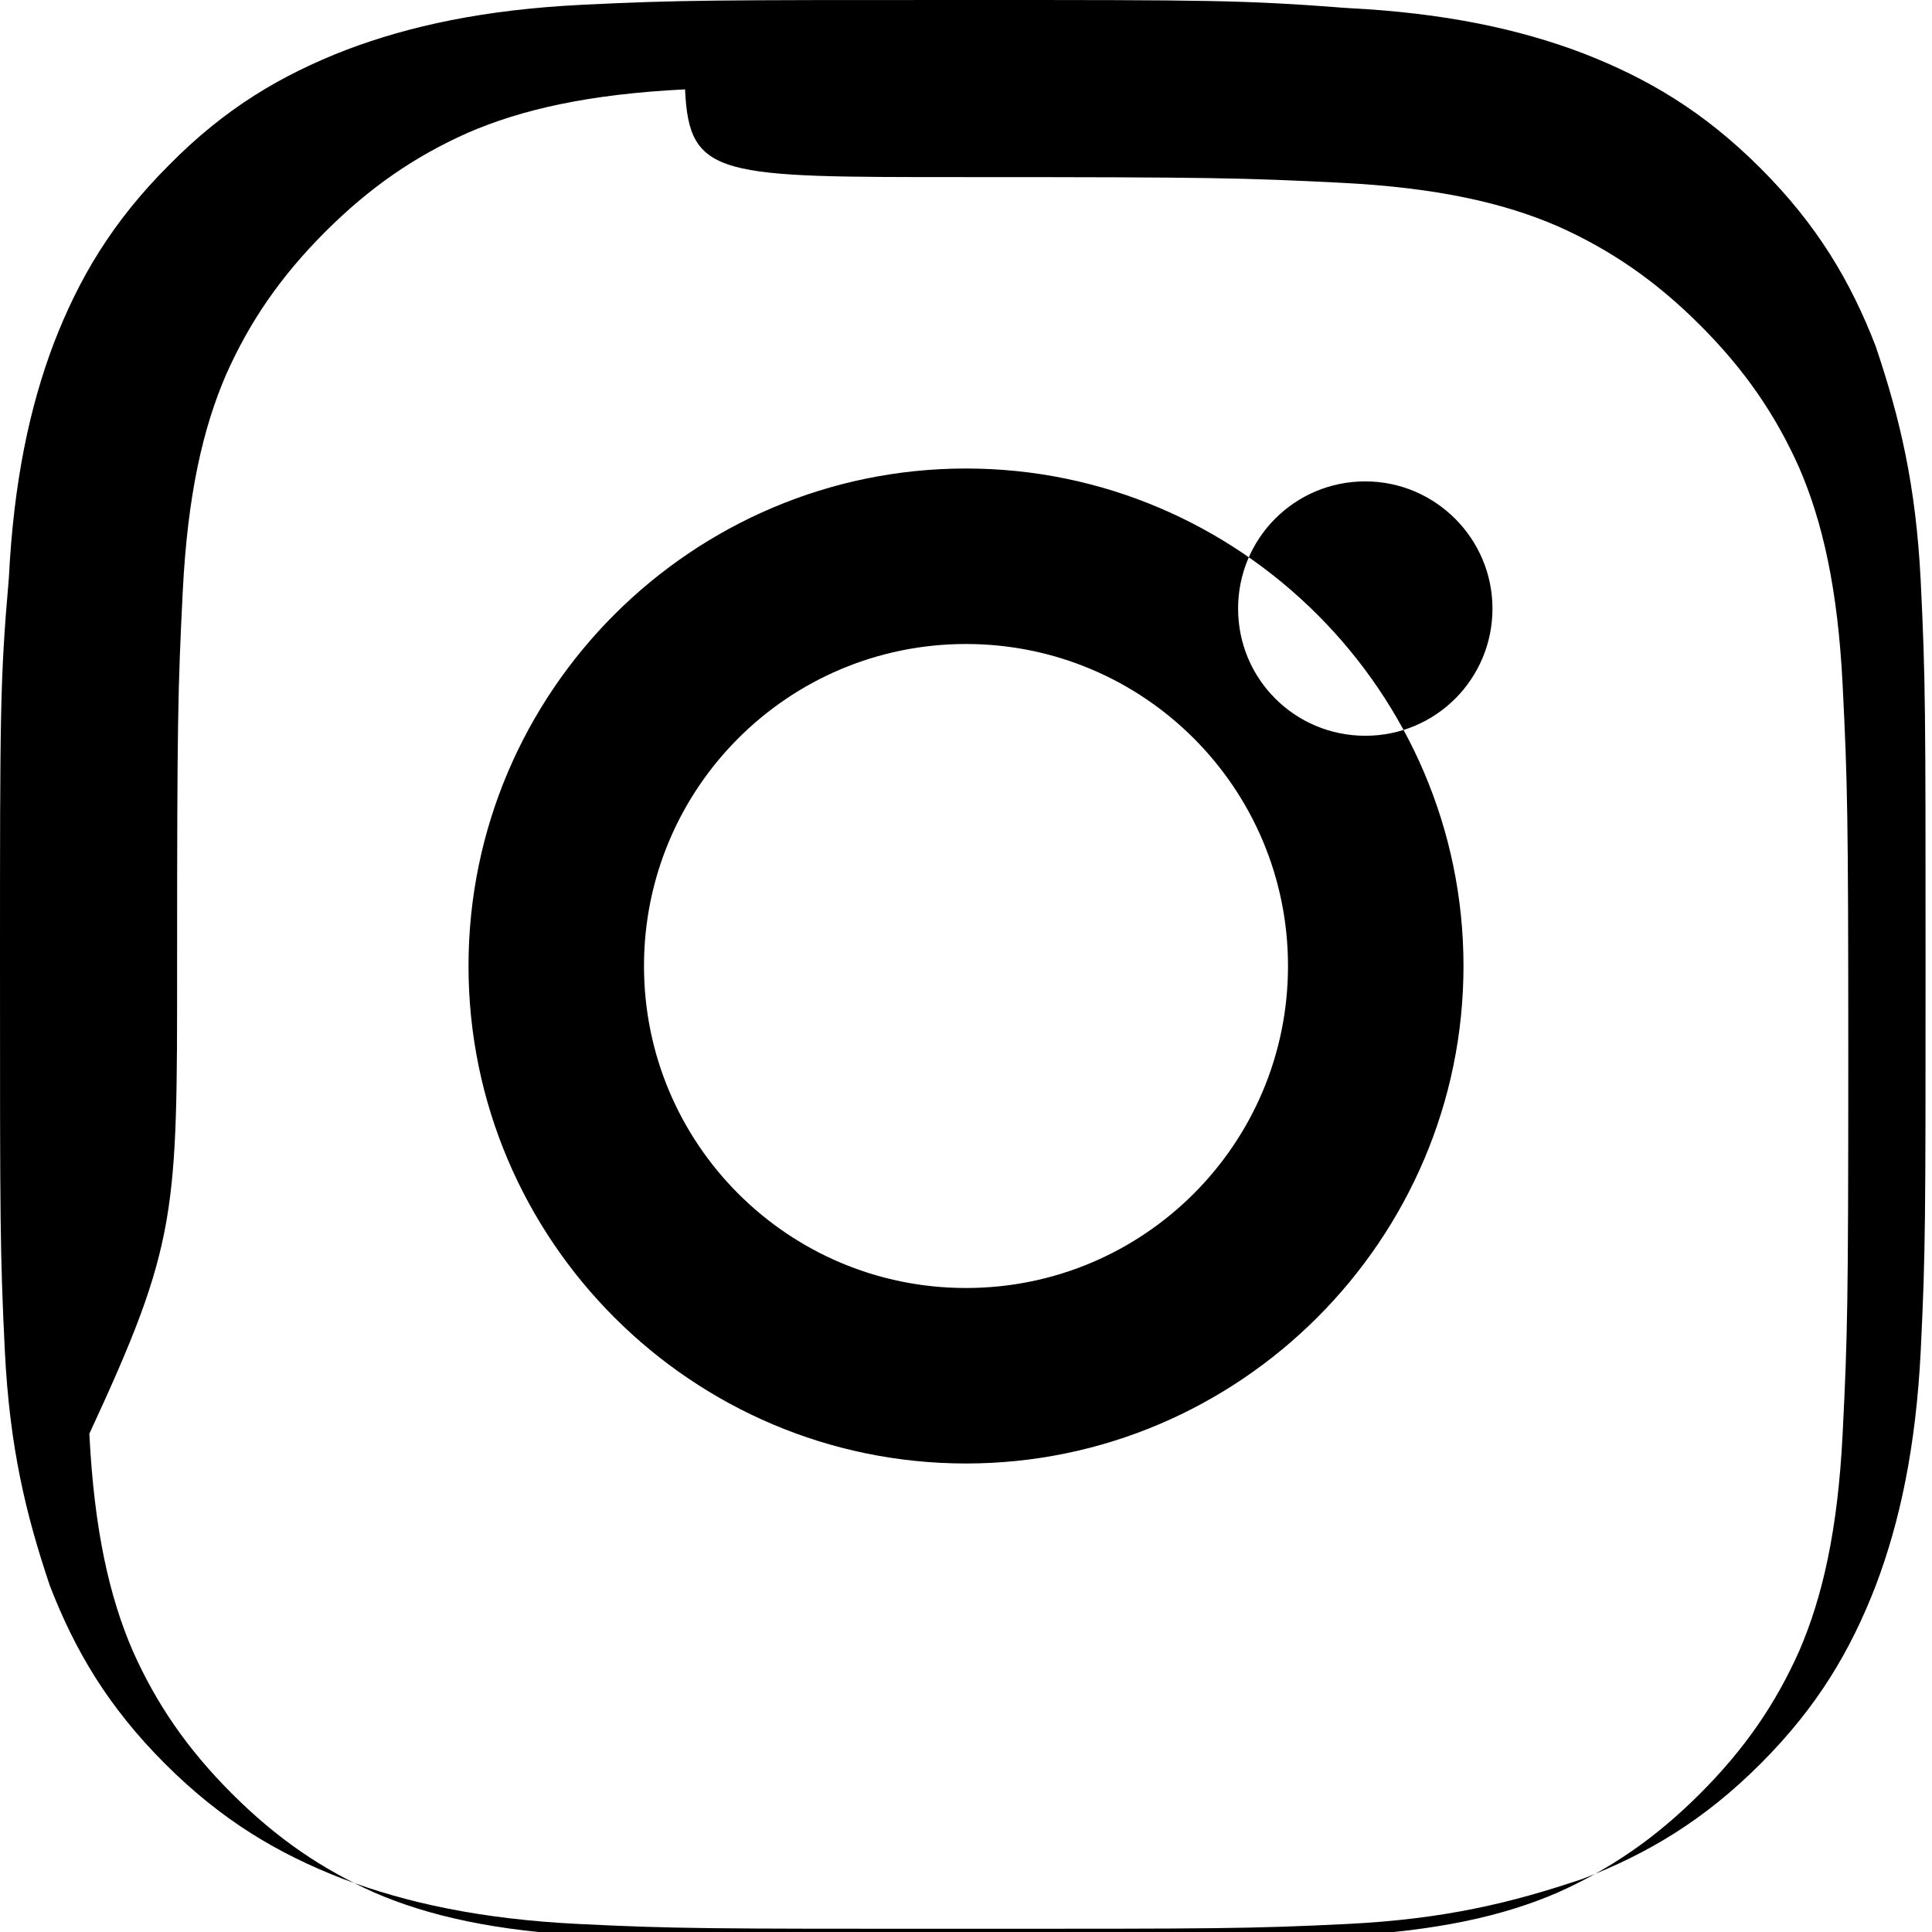 <svg xmlns="http://www.w3.org/2000/svg" width="24" height="24" fill="currentColor" viewBox="0 0 24 24">
  <path d="M12 2.2c3.07 0 3.44.01 4.65.07 1.2.06 2.03.25 2.7.54.65.29 1.21.67 1.77 1.23.56.56.94 1.12 1.23 1.77.29.67.48 1.5.54 2.7.06 1.21.07 1.58.07 4.65s-.01 3.44-.07 4.65c-.06 1.2-.25 2.03-.54 2.7-.29.65-.67 1.21-1.23 1.77-.56.56-1.12.94-1.77 1.23-.67.29-1.5.48-2.7.54-1.21.06-1.58.07-4.65.07s-3.44-.01-4.65-.07c-1.2-.06-2.03-.25-2.7-.54-.65-.29-1.21-.67-1.77-1.23-.56-.56-.94-1.12-1.23-1.77-.29-.67-.48-1.5-.54-2.7C2.21 15.44 2.2 15.07 2.2 12s.01-3.44.07-4.65c.06-1.2.25-2.03.54-2.7.29-.65.67-1.21 1.23-1.77.56-.56 1.12-.94 1.77-1.23.67-.29 1.5-.48 2.7-.54C8.56 2.21 8.93 2.2 12 2.2m0-2.2C8.86 0 8.44 0 7.22.06 6.02.12 5.09.32 4.3.62 3.5.93 2.8 1.34 2.1 2.05c-.71.71-1.12 1.41-1.43 2.21-.3.79-.5 1.72-.56 2.92C0 8.44 0 8.86 0 12s0 3.56.06 4.78c.06 1.2.26 2.03.56 2.92.31.8.72 1.5 1.43 2.21.71.71 1.41 1.12 2.21 1.43.79.3 1.72.5 2.92.56 1.22.06 1.64.06 4.78.06s3.56 0 4.78-.06c1.2-.06 2.03-.26 2.92-.56.8-.31 1.5-.72 2.21-1.43.71-.71 1.12-1.41 1.43-2.21.3-.79.5-1.72.56-2.92.06-1.22.06-1.64.06-4.78s0-3.56-.06-4.78c-.06-1.2-.26-2.03-.56-2.92-.31-.8-.72-1.5-1.43-2.21-.71-.71-1.41-1.12-2.21-1.43-.79-.3-1.72-.5-2.92-.56C15.44 0 15.02 0 12 0h0zm0 5.82c-3.4 0-6.18 2.77-6.18 6.18S8.6 18.18 12 18.18 18.18 15.4 18.18 12 15.4 5.82 12 5.82m0 2.18c2.21 0 4 1.79 4 4s-1.79 4-4 4-4-1.79-4-4 1.79-4 4-4m6.54-.44c0 .87-.7 1.58-1.58 1.58-.87 0-1.58-.7-1.58-1.58 0-.87.7-1.58 1.58-1.58.87 0 1.58.71 1.58 1.58"/>
</svg>
